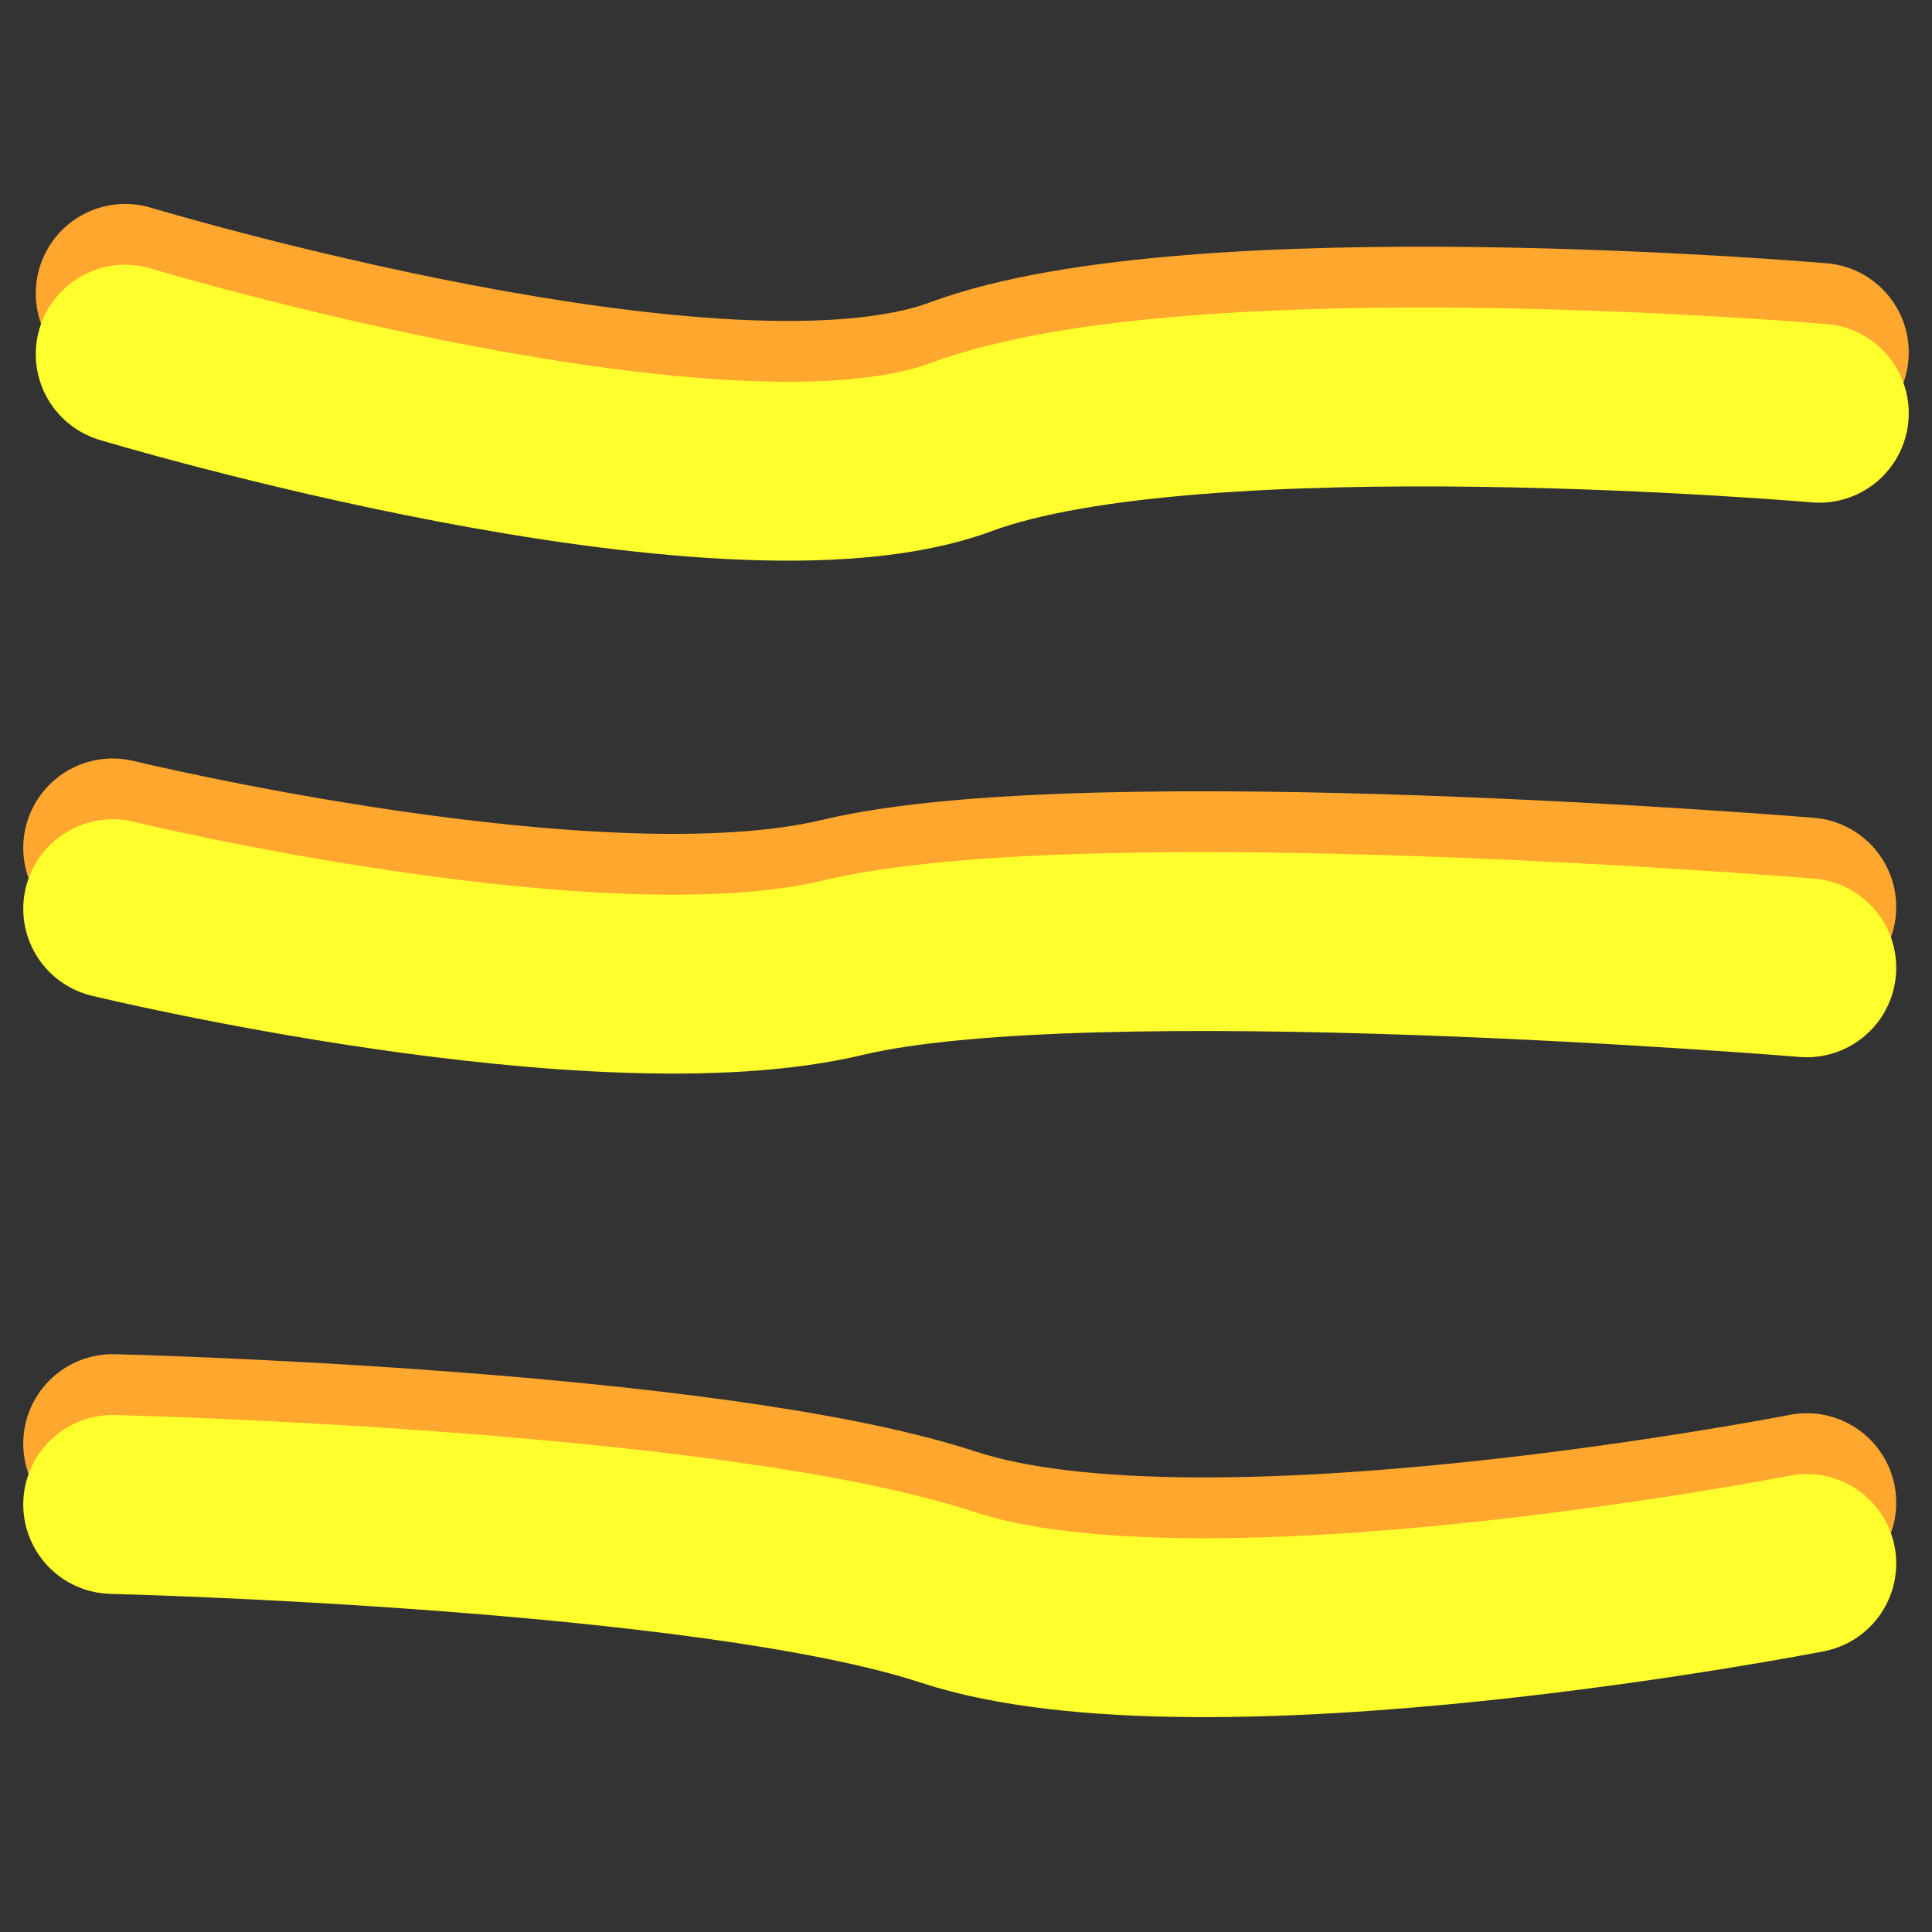 <svg id="Layer_1" data-name="Layer 1" xmlns="http://www.w3.org/2000/svg" width="1080" height="1080" viewBox="0 0 1080 1080"><rect x="0" y="0" width="1080" height="1080" fill="#333333" stroke="none"/><defs><style>.cls-1,.cls-2{fill:none;stroke-linecap:round;stroke-miterlimit:10;stroke-width:100px;}.cls-1{stroke:#ffa72e;}.cls-2{stroke:#ffff2e;}</style></defs><title>spaghetti-menu</title><path class="cls-1" d="M1017,197s-348-30-480,19S70,164,70,164"/><path class="cls-1" d="M1010,507s-401-33-539,0C334.06,539.75,63,474,63,474"/><path class="cls-1" d="M1010,840s-337,66-480,19C396.24,815,63,807,63,807"/><path class="cls-2" d="M1017,231s-348-30-480,19S70,198,70,198"/><path class="cls-2" d="M1010,541s-401-33-539,0C334.06,573.75,63,508,63,508"/><path class="cls-2" d="M1010,874s-337,66-480,19C396.24,849,63,841,63,841"/></svg>
